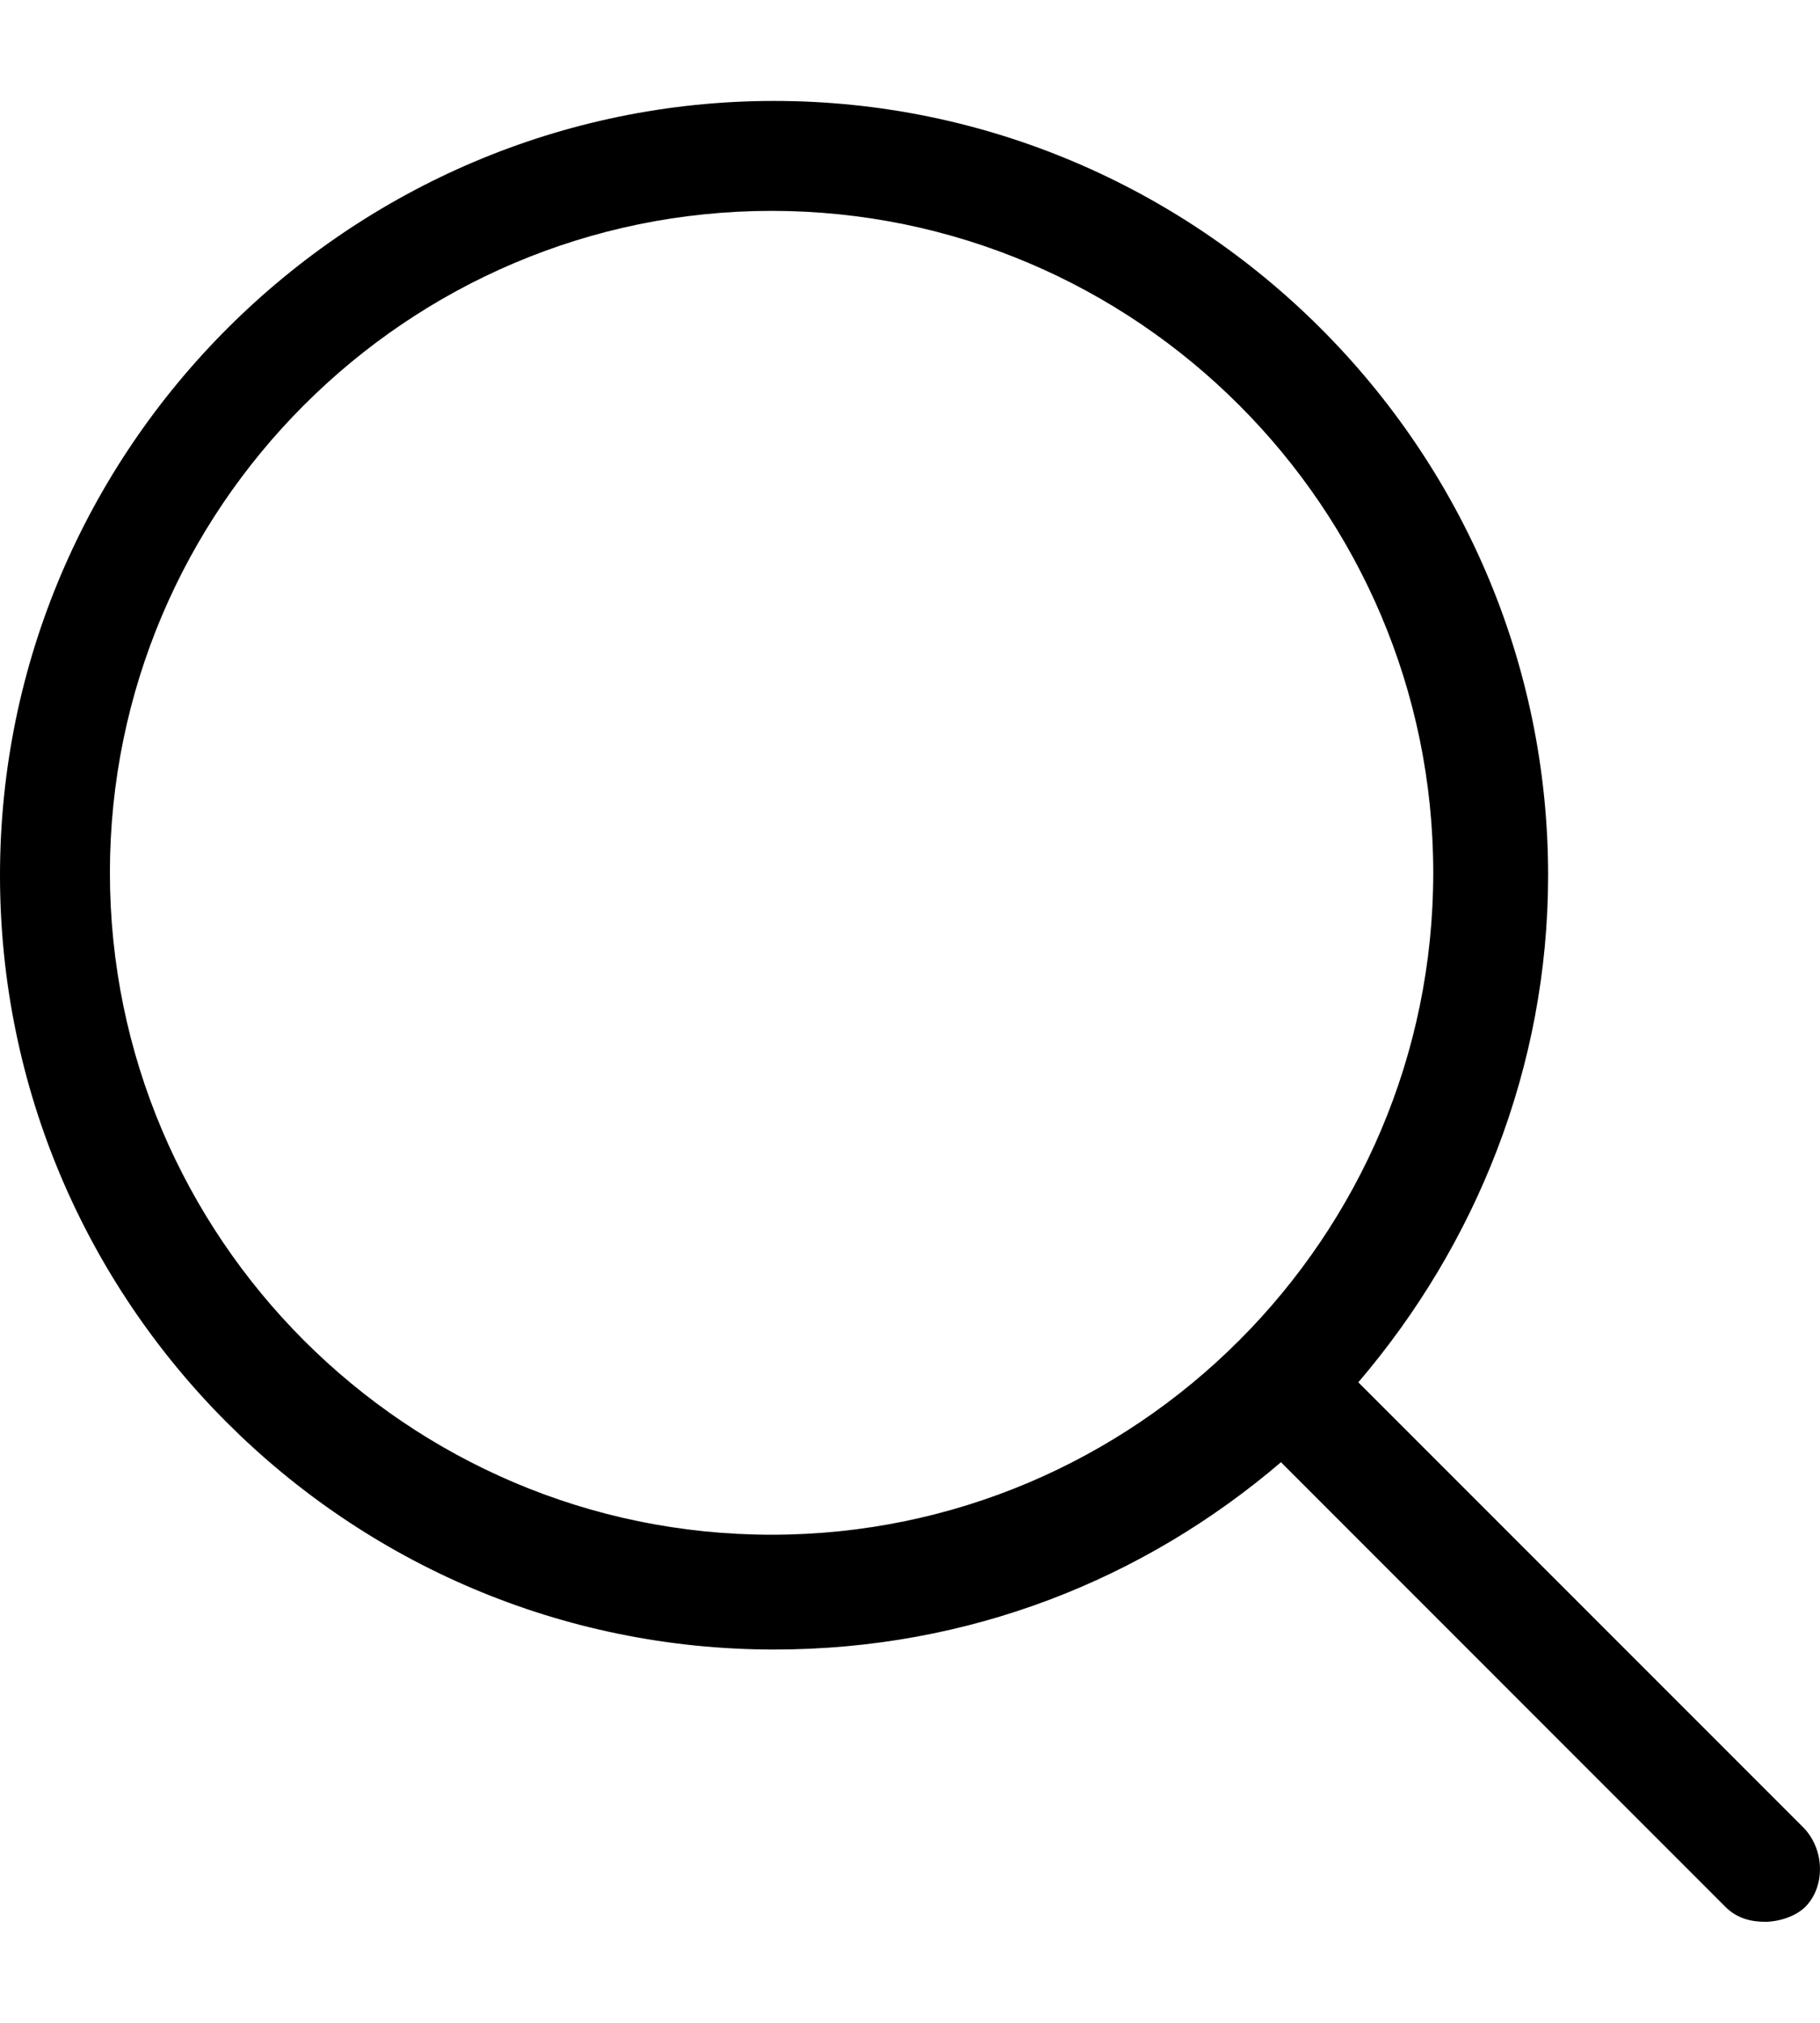 <svg width="18" height="20" viewBox="0 0 18 20" fill="none" xmlns="http://www.w3.org/2000/svg">
<path d="M17.83 18.063L13.434 13.667C14.595 12.309 15.311 10.555 15.311 8.654C15.311 4.431 11.854 0.998 7.656 0.998C3.457 0.998 0 4.431 0 8.654C0 12.877 3.433 16.309 7.656 16.309C9.582 16.309 11.31 15.618 12.669 14.457L17.064 18.853C17.188 18.977 17.336 19.001 17.46 19.001C17.583 19.001 17.756 18.952 17.855 18.853C18.052 18.655 18.052 18.285 17.83 18.063ZM7.631 15.174C4.025 15.174 1.087 12.235 1.087 8.629C1.087 5.024 4.025 2.085 7.631 2.085C11.236 2.085 14.175 5.024 14.175 8.629C14.175 12.235 11.236 15.174 7.631 15.174Z" fill="black"/>
</svg>
